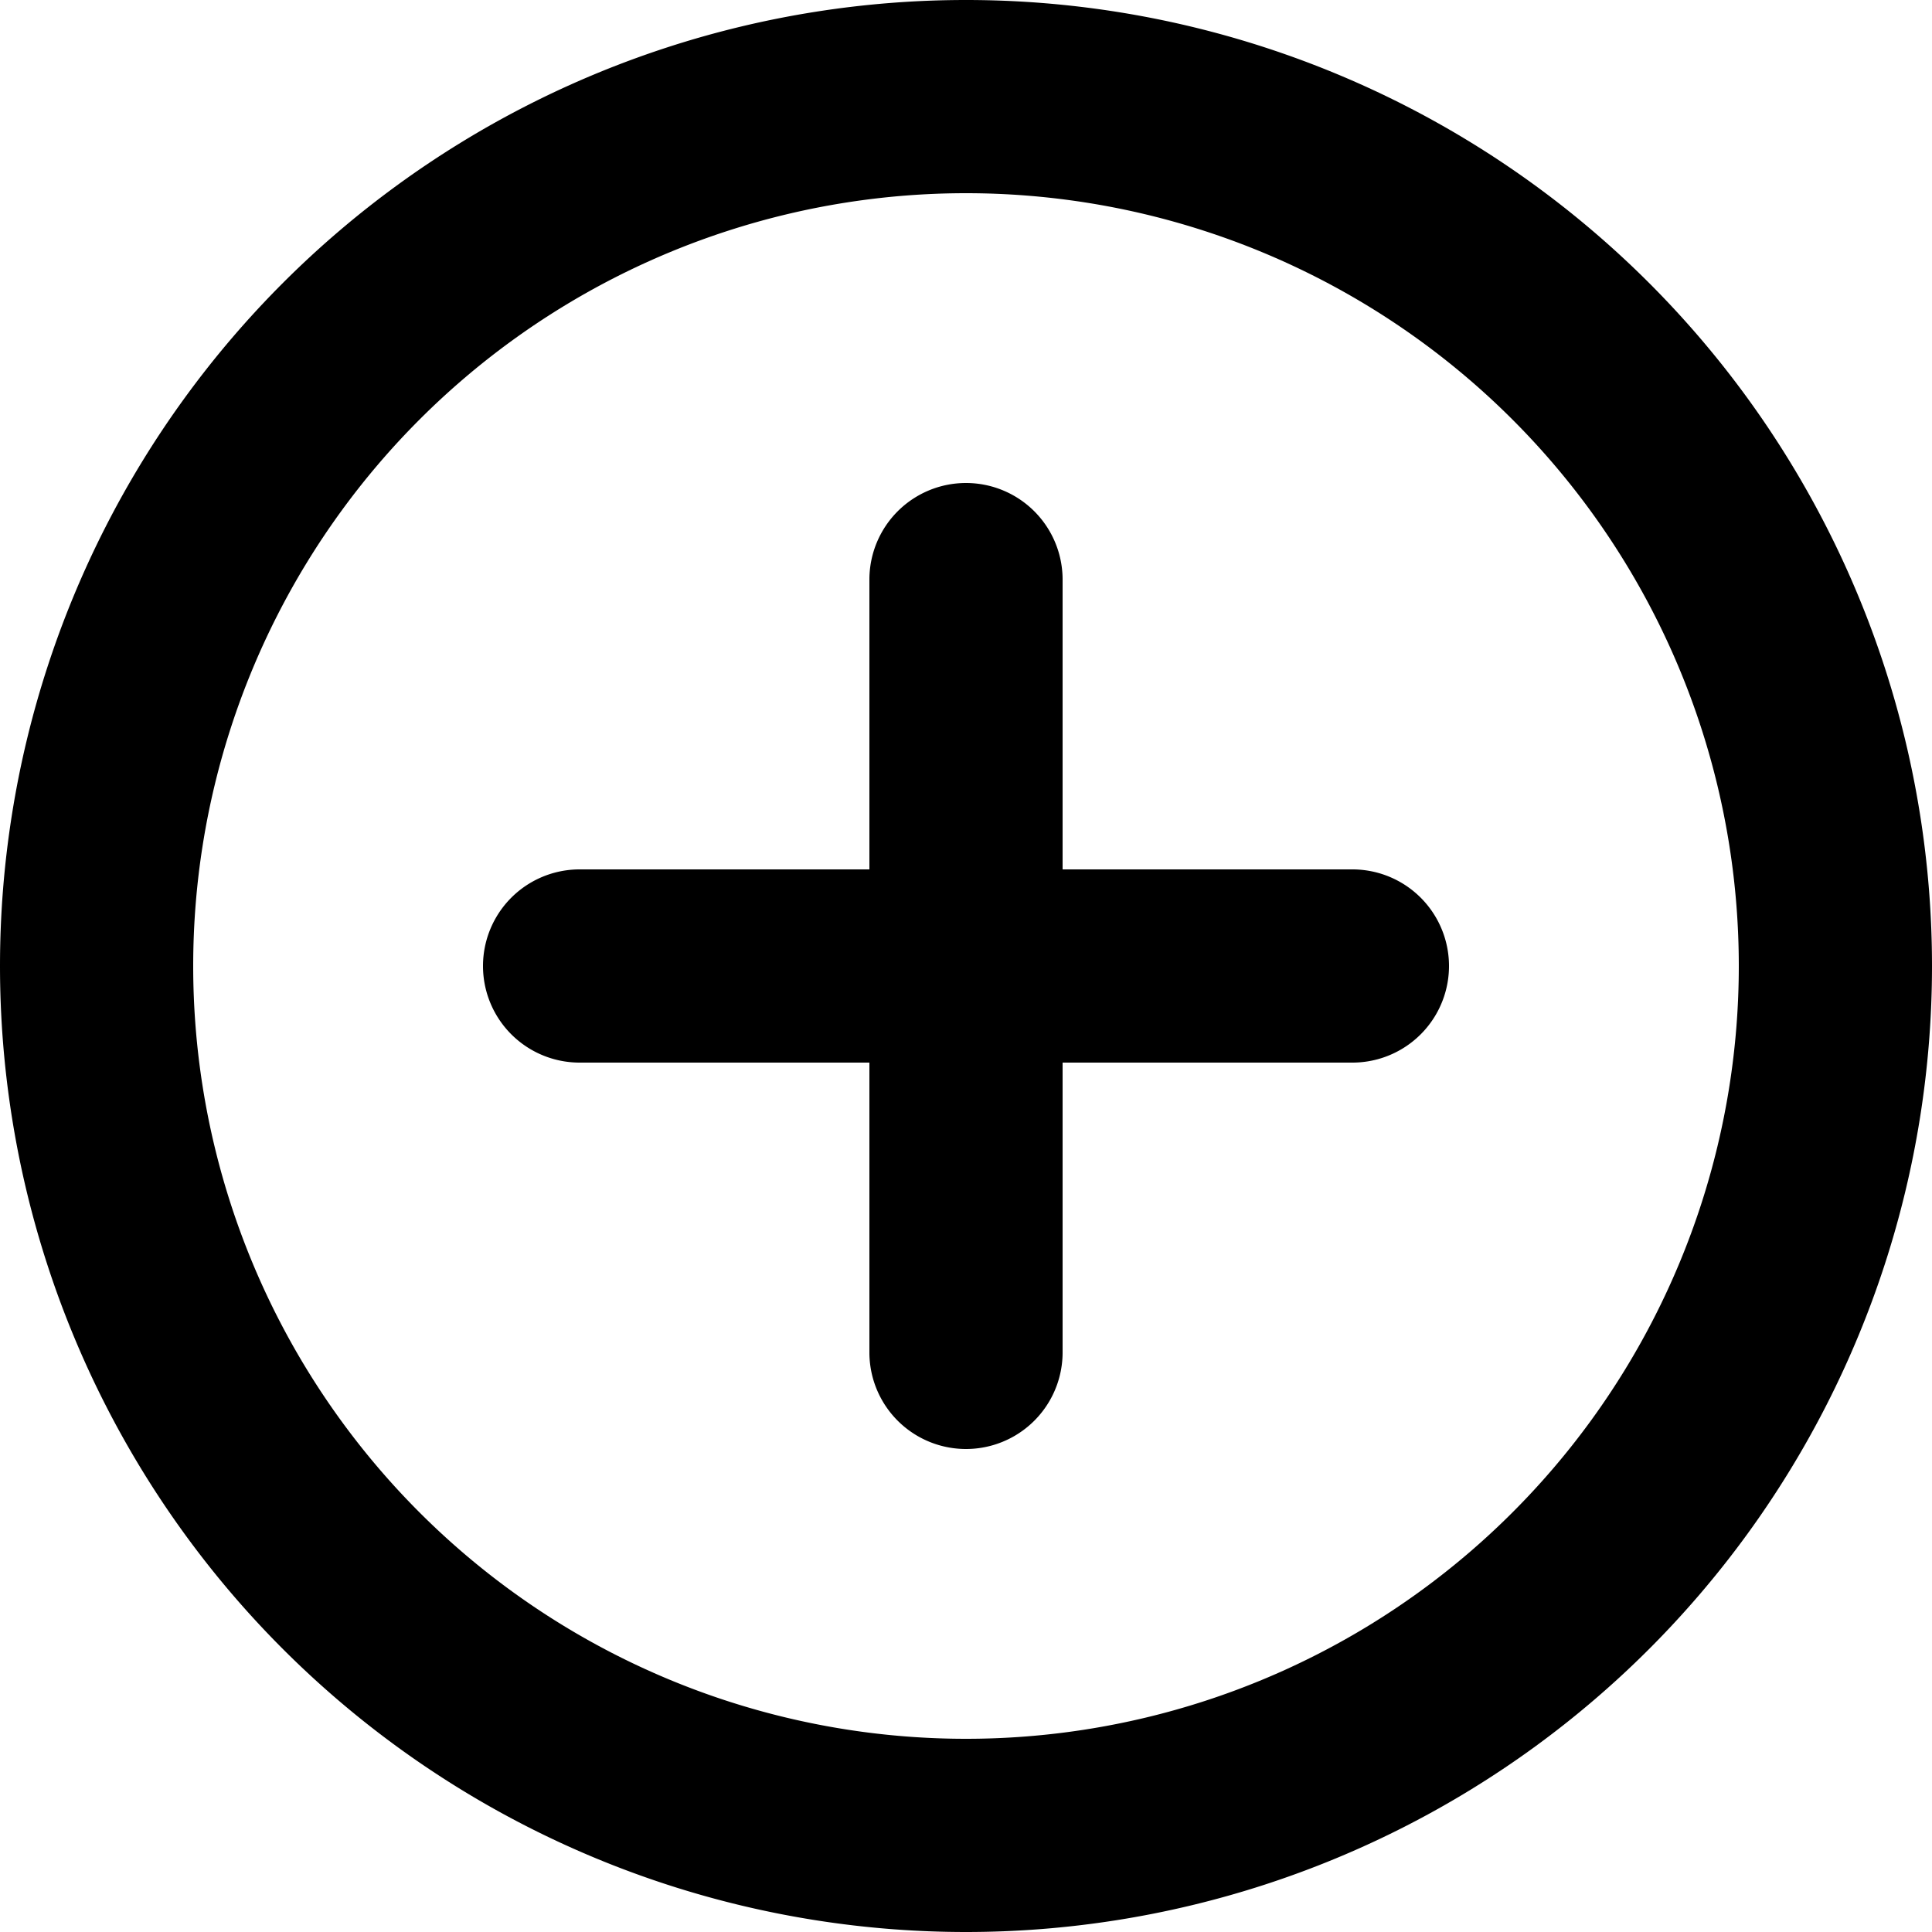 <svg xmlns="http://www.w3.org/2000/svg" viewBox="0 0 20 20" fill="currentColor"><path d="M9 14v-3H6a1 1 0 1 1 0-2h3V6a1 1 0 1 1 2 0v3h3a1 1 0 1 1 0 2h-3v3a1 1 0 1 1-2 0Z"/><path fill-rule="evenodd" d="M20 10a10 10 0 1 1-20 0 10 10 0 0 1 20 0Zm-2 0a8 8 0 1 0-16 0 8 8 0 0 0 16 0Z"/></svg>